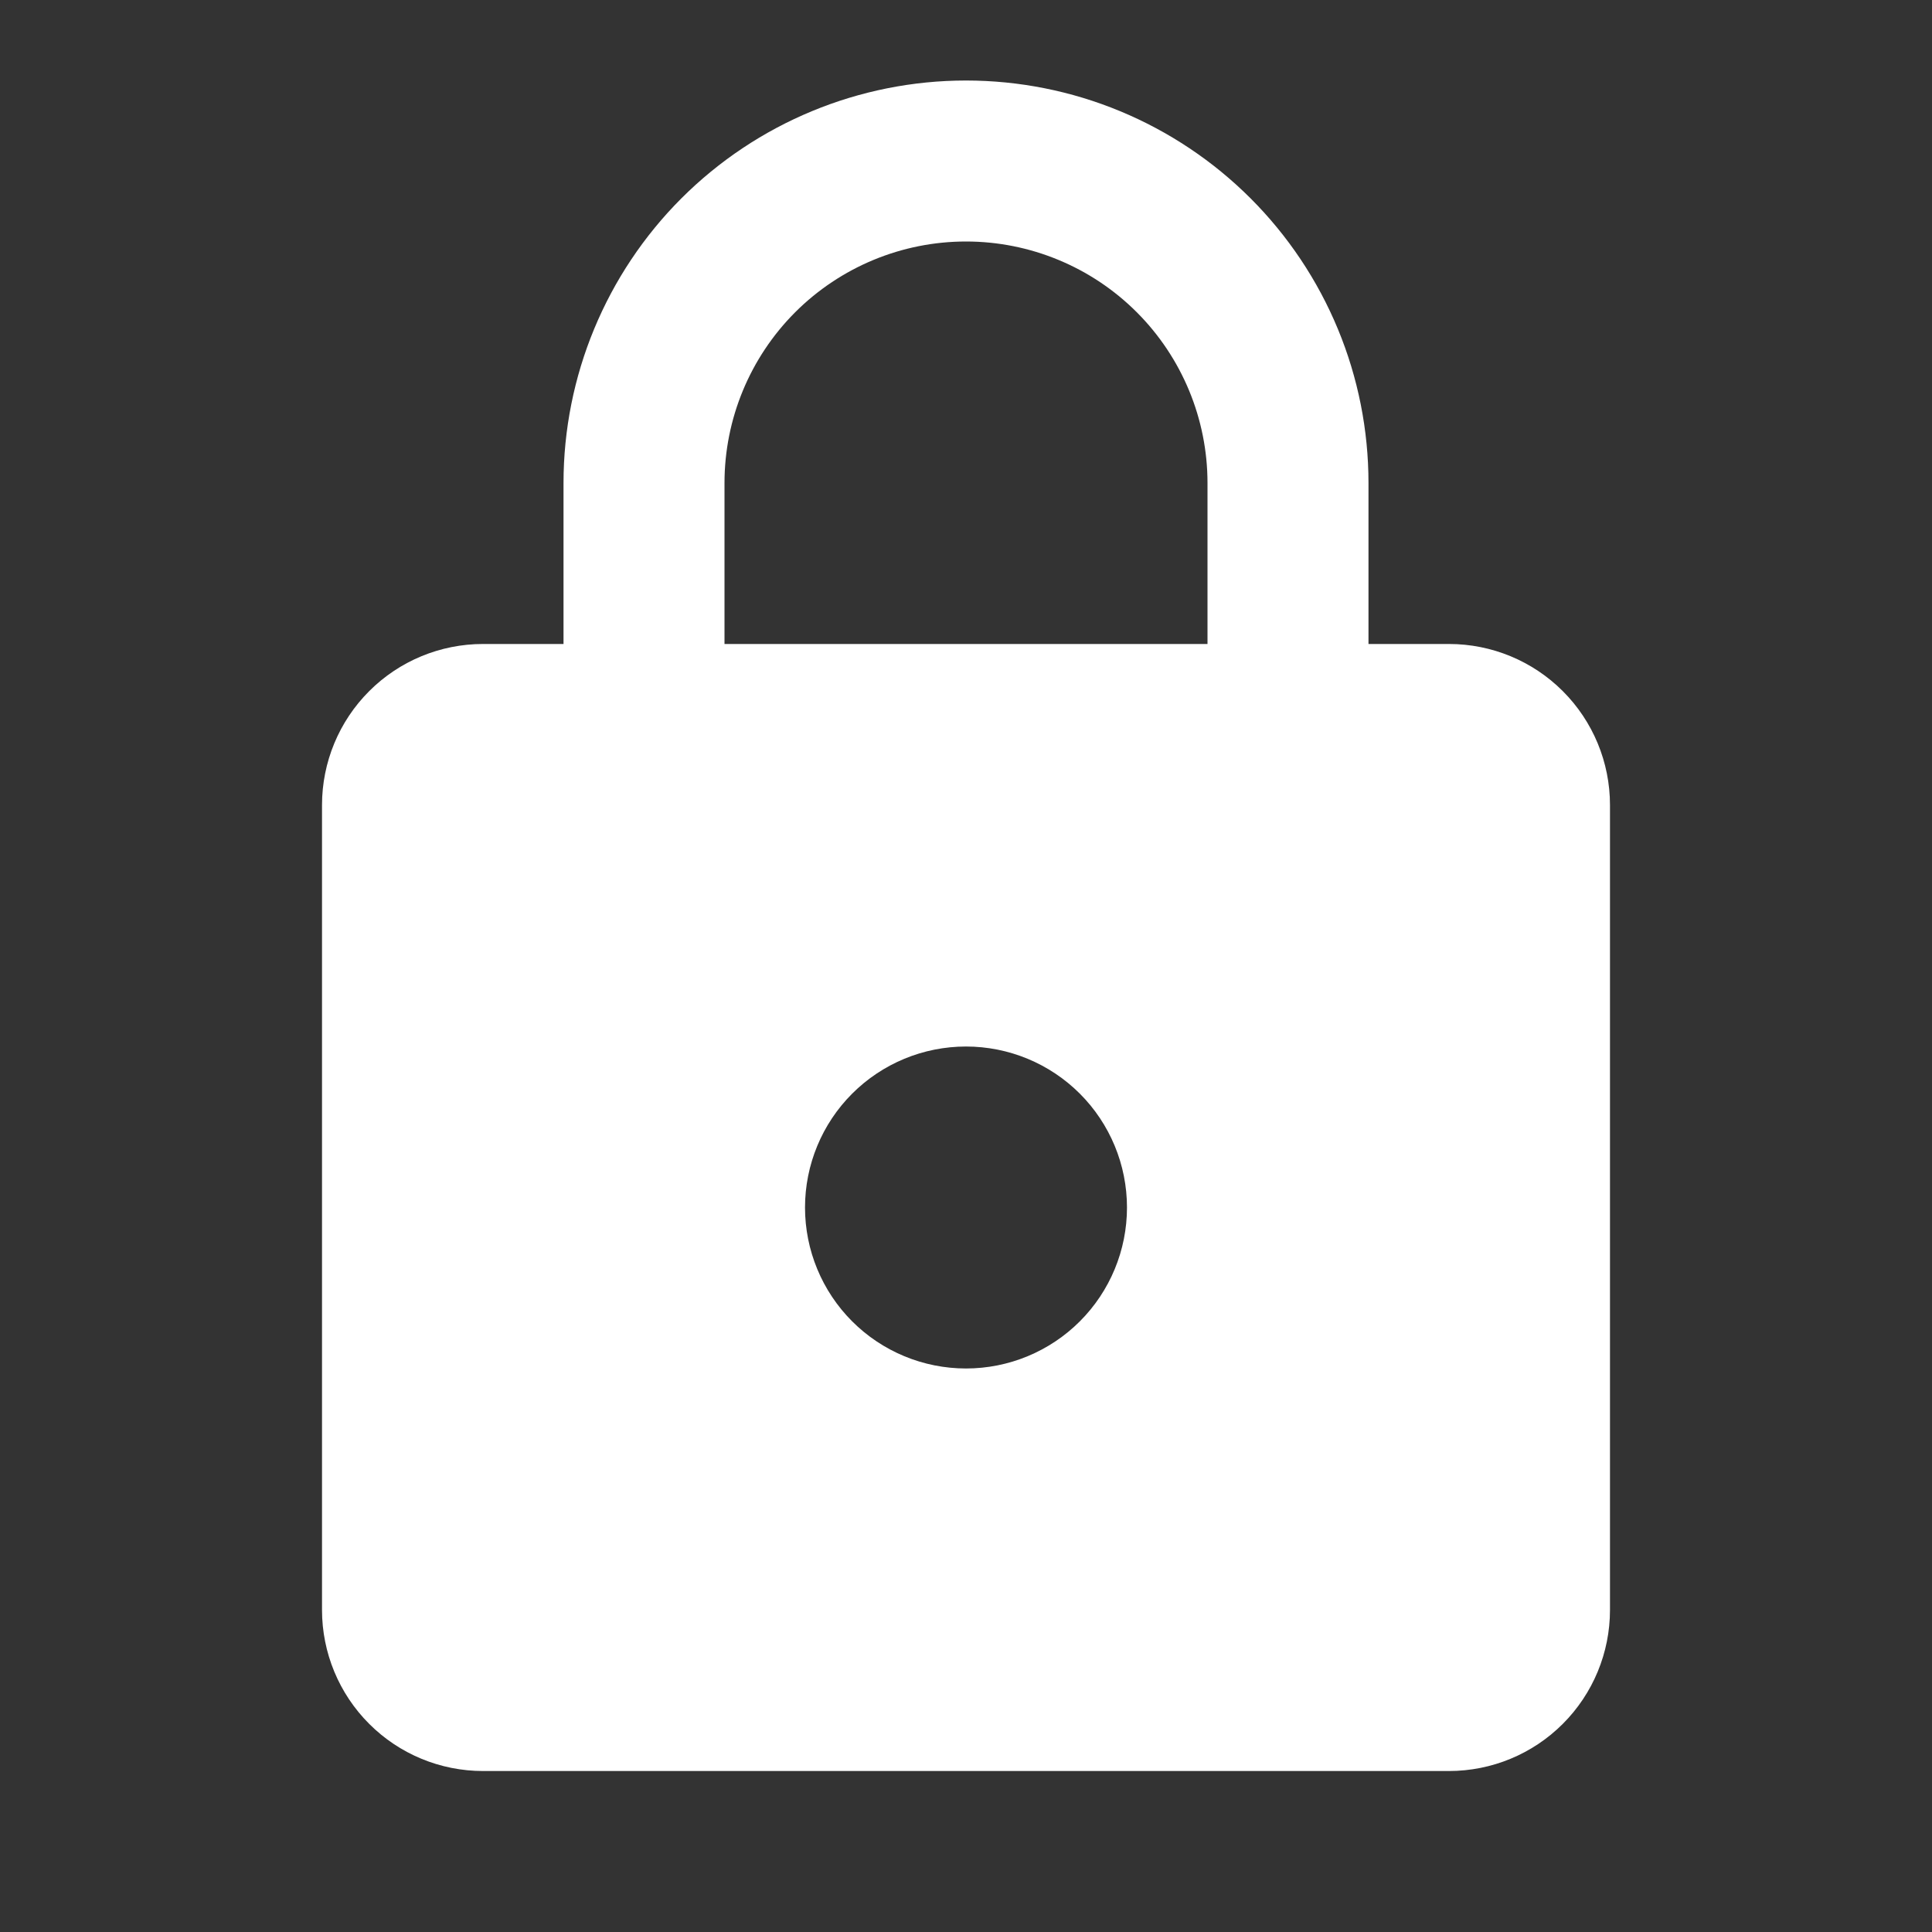 <svg width="40" height="40" viewBox="0 0 40 40" fill="none" xmlns="http://www.w3.org/2000/svg">
<rect x="0" y="0" width="40" height="40" fill="#333333" stroke="none"/>
<path d="M20 28.333C20.884 28.333 21.732 27.982 22.357 27.357C22.982 26.732 23.333 25.884 23.333 25C23.333 24.116 22.982 23.268 22.357 22.643C21.732 22.018 20.884 21.667 20 21.667C19.116 21.667 18.268 22.018 17.643 22.643C17.018 23.268 16.667 24.116 16.667 25C16.667 25.884 17.018 26.732 17.643 27.357C18.268 27.982 19.116 28.333 20 28.333ZM30 13.333C30.884 13.333 31.732 13.684 32.357 14.31C32.982 14.935 33.333 15.783 33.333 16.667V33.333C33.333 34.217 32.982 35.065 32.357 35.69C31.732 36.316 30.884 36.667 30 36.667H10C9.116 36.667 8.268 36.316 7.643 35.69C7.018 35.065 6.667 34.217 6.667 33.333V16.667C6.667 15.783 7.018 14.935 7.643 14.31C8.268 13.684 9.116 13.333 10 13.333H11.667V10C11.667 7.79 12.545 5.67 14.107 4.107C15.67 2.545 17.79 1.667 20 1.667C21.094 1.667 22.178 1.882 23.189 2.301C24.2 2.72 25.119 3.334 25.892 4.107C26.666 4.881 27.28 5.8 27.699 6.811C28.118 7.822 28.333 8.906 28.333 10V13.333H30ZM20 5C18.674 5 17.402 5.527 16.464 6.464C15.527 7.402 15 8.674 15 10V13.333H25V10C25 8.674 24.473 7.402 23.535 6.464C22.598 5.527 21.326 5 20 5Z" fill="white"/>
</svg>
